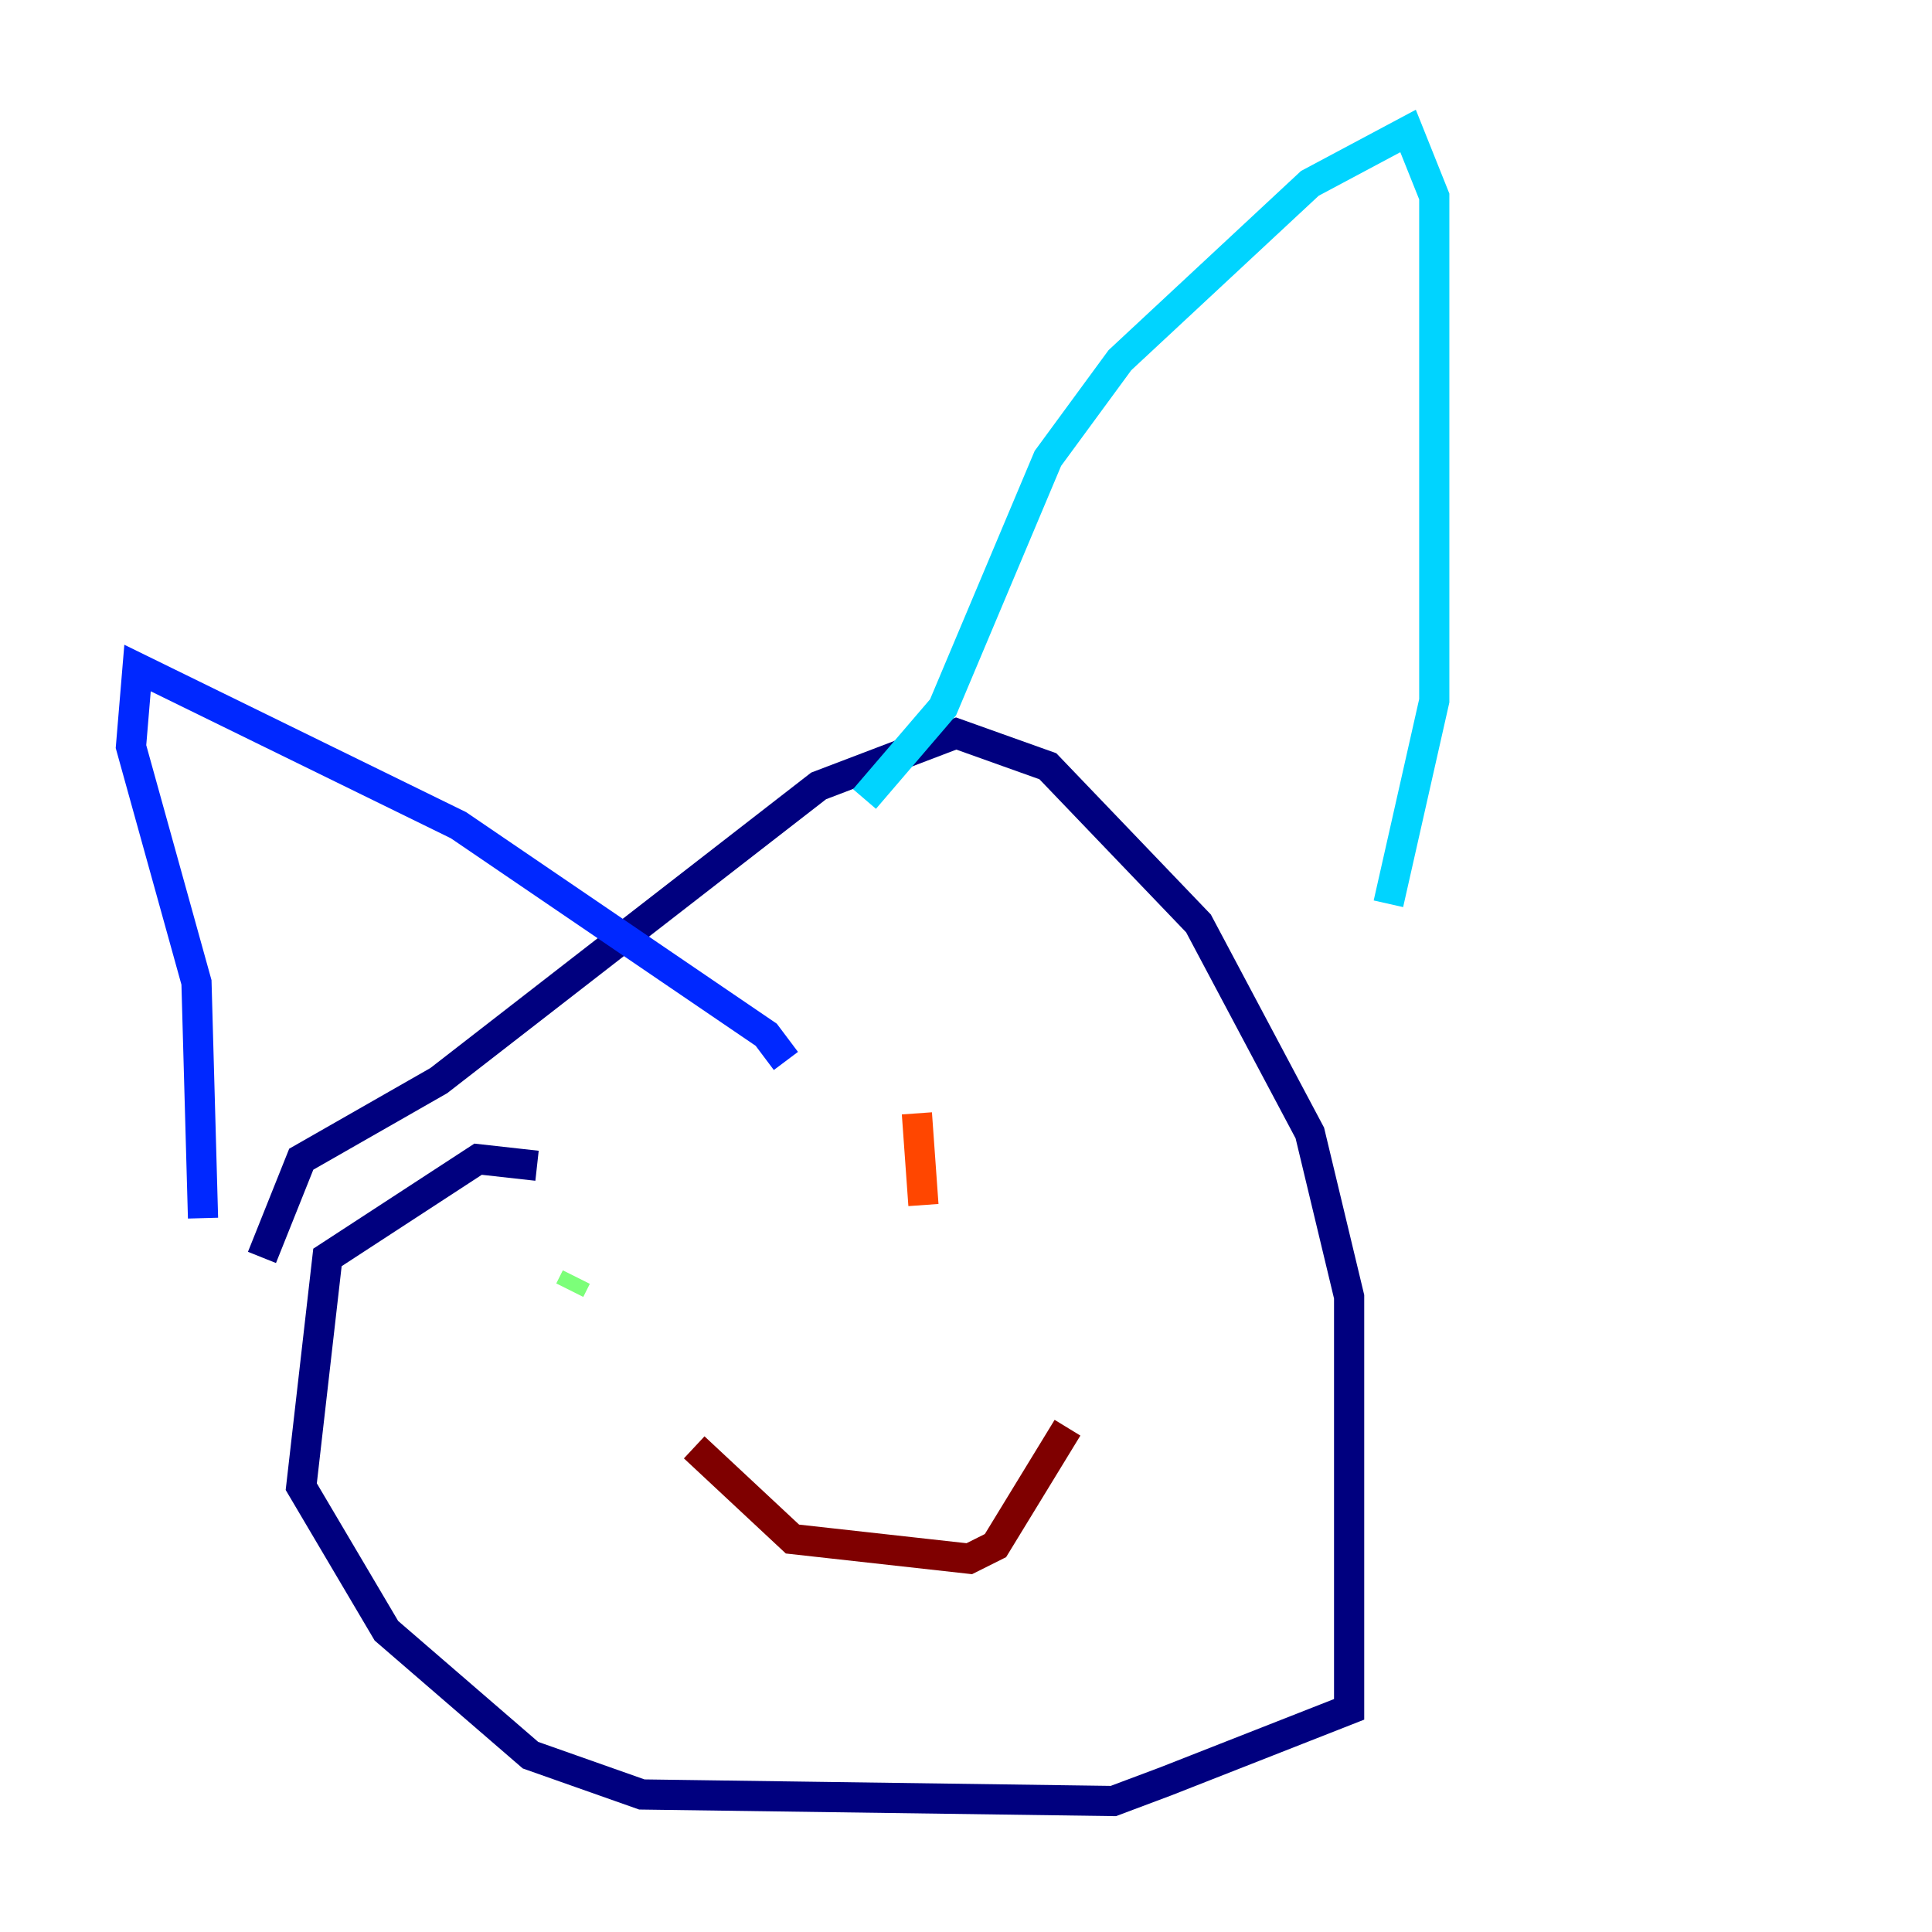 <?xml version="1.0" encoding="utf-8" ?>
<svg baseProfile="tiny" height="128" version="1.2" viewBox="0,0,128,128" width="128" xmlns="http://www.w3.org/2000/svg" xmlns:ev="http://www.w3.org/2001/xml-events" xmlns:xlink="http://www.w3.org/1999/xlink"><defs /><polyline fill="none" points="35.58,77.234 31.675,76.8 21.695,83.308 19.959,98.495 25.6,108.041 35.146,116.285 42.522,118.888 73.763,119.322 77.234,118.02 89.383,113.248 89.383,85.912 86.78,75.064 79.403,61.18 69.424,50.766 63.349,48.597 54.237,52.068 29.071,71.593 19.959,76.8 17.356,83.308" stroke="#00007f" stroke-width="2" /><polyline fill="none" points="13.451,80.705 13.017,65.085 8.678,49.464 9.112,44.258 30.373,54.671 50.766,68.556 52.068,70.291" stroke="#0028ff" stroke-width="2" /><polyline fill="none" points="57.275,52.936 62.481,46.861 69.424,30.373 74.197,23.864 86.78,12.149 93.288,8.678 95.024,13.017 95.024,46.427 91.986,59.878" stroke="#00d4ff" stroke-width="2" /><polyline fill="none" points="38.183,84.61 37.749,85.478" stroke="#7cff79" stroke-width="2" /><polyline fill="none" points="59.01,82.441 59.01,82.441" stroke="#ffe500" stroke-width="2" /><polyline fill="none" points="60.746,73.763 61.18,79.837" stroke="#ff4600" stroke-width="2" /><polyline fill="none" points="45.993,95.891 52.502,101.966 64.217,103.268 65.953,102.4 70.725,94.59" stroke="#7f0000" stroke-width="2" /></svg>